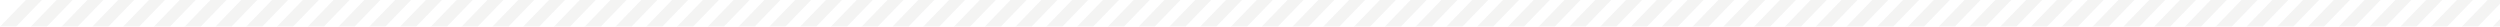<svg xmlns="http://www.w3.org/2000/svg" xmlns:xlink="http://www.w3.org/1999/xlink" width="2031" height="21.655" viewBox="0 0 2031 21.655">
  <defs>
    <clipPath id="clip-path">
      <rect width="2031" height="21.655" fill="none"/>
    </clipPath>
  </defs>
  <g id="grid_1" data-name="grid 1" opacity="0.17" clip-path="url(#clip-path)">
    <g transform="translate(-1425 -5030)">
      <path id="Path_139" data-name="Path 139" d="M0,0H13L-8,21.655H-21Z" transform="translate(1446 5030)" fill="#bbbbba"/>
    </g>
    <g transform="translate(-1400 -5030)">
      <path id="Path_139-2" data-name="Path 139" d="M0,0H13L-8,21.655H-21Z" transform="translate(1446 5030)" fill="#bbbbba"/>
    </g>
    <g transform="translate(-1375 -5030)">
      <path id="Path_139-3" data-name="Path 139" d="M0,0H13L-8,21.655H-21Z" transform="translate(1446 5030)" fill="#bbbbba"/>
    </g>
    <g transform="translate(-1350 -5030)">
      <path id="Path_139-4" data-name="Path 139" d="M0,0H13L-8,21.655H-21Z" transform="translate(1446 5030)" fill="#bbbbba"/>
    </g>
    <g transform="translate(-1325 -5030)">
      <path id="Path_139-5" data-name="Path 139" d="M0,0H13L-8,21.655H-21Z" transform="translate(1446 5030)" fill="#bbbbba"/>
    </g>
    <g transform="translate(-1300 -5030)">
      <path id="Path_139-6" data-name="Path 139" d="M0,0H13L-8,21.655H-21Z" transform="translate(1446 5030)" fill="#bbbbba"/>
    </g>
    <g transform="translate(-1275 -5030)">
      <path id="Path_139-7" data-name="Path 139" d="M0,0H13L-8,21.655H-21Z" transform="translate(1446 5030)" fill="#bbbbba"/>
    </g>
    <g transform="translate(-1250 -5030)">
      <path id="Path_139-8" data-name="Path 139" d="M0,0H13L-8,21.655H-21Z" transform="translate(1446 5030)" fill="#bbbbba"/>
    </g>
    <g transform="translate(-1225 -5030)">
      <path id="Path_139-9" data-name="Path 139" d="M0,0H13L-8,21.655H-21Z" transform="translate(1446 5030)" fill="#bbbbba"/>
    </g>
    <g transform="translate(-1200 -5030)">
      <path id="Path_139-10" data-name="Path 139" d="M0,0H13L-8,21.655H-21Z" transform="translate(1446 5030)" fill="#bbbbba"/>
    </g>
    <g transform="translate(-1175 -5030)">
      <path id="Path_139-11" data-name="Path 139" d="M0,0H13L-8,21.655H-21Z" transform="translate(1446 5030)" fill="#bbbbba"/>
    </g>
    <g transform="translate(-1150 -5030)">
      <path id="Path_139-12" data-name="Path 139" d="M0,0H13L-8,21.655H-21Z" transform="translate(1446 5030)" fill="#bbbbba"/>
    </g>
    <g transform="translate(-1125 -5030)">
      <path id="Path_139-13" data-name="Path 139" d="M0,0H13L-8,21.655H-21Z" transform="translate(1446 5030)" fill="#bbbbba"/>
    </g>
    <g transform="translate(-1100 -5030)">
      <path id="Path_139-14" data-name="Path 139" d="M0,0H13L-8,21.655H-21Z" transform="translate(1446 5030)" fill="#bbbbba"/>
    </g>
    <g transform="translate(-1075 -5030)">
      <path id="Path_139-15" data-name="Path 139" d="M0,0H13L-8,21.655H-21Z" transform="translate(1446 5030)" fill="#bbbbba"/>
    </g>
    <g transform="translate(-1050 -5030)">
      <path id="Path_139-16" data-name="Path 139" d="M0,0H13L-8,21.655H-21Z" transform="translate(1446 5030)" fill="#bbbbba"/>
    </g>
    <g transform="translate(-1025 -5030)">
      <path id="Path_139-17" data-name="Path 139" d="M0,0H13L-8,21.655H-21Z" transform="translate(1446 5030)" fill="#bbbbba"/>
    </g>
    <g transform="translate(-1000 -5030)">
      <path id="Path_139-18" data-name="Path 139" d="M0,0H13L-8,21.655H-21Z" transform="translate(1446 5030)" fill="#bbbbba"/>
    </g>
    <g transform="translate(-975 -5030)">
      <path id="Path_139-19" data-name="Path 139" d="M0,0H13L-8,21.655H-21Z" transform="translate(1446 5030)" fill="#bbbbba"/>
    </g>
    <g transform="translate(-950 -5030)">
      <path id="Path_139-20" data-name="Path 139" d="M0,0H13L-8,21.655H-21Z" transform="translate(1446 5030)" fill="#bbbbba"/>
    </g>
    <g transform="translate(-925 -5030)">
      <path id="Path_139-21" data-name="Path 139" d="M0,0H13L-8,21.655H-21Z" transform="translate(1446 5030)" fill="#bbbbba"/>
    </g>
    <g transform="translate(-900 -5030)">
      <path id="Path_139-22" data-name="Path 139" d="M0,0H13L-8,21.655H-21Z" transform="translate(1446 5030)" fill="#bbbbba"/>
    </g>
    <g transform="translate(-875 -5030)">
      <path id="Path_139-23" data-name="Path 139" d="M0,0H13L-8,21.655H-21Z" transform="translate(1446 5030)" fill="#bbbbba"/>
    </g>
    <g transform="translate(-850 -5030)">
      <path id="Path_139-24" data-name="Path 139" d="M0,0H13L-8,21.655H-21Z" transform="translate(1446 5030)" fill="#bbbbba"/>
    </g>
    <g transform="translate(-825 -5030)">
      <path id="Path_139-25" data-name="Path 139" d="M0,0H13L-8,21.655H-21Z" transform="translate(1446 5030)" fill="#bbbbba"/>
    </g>
    <g transform="translate(-800 -5030)">
      <path id="Path_139-26" data-name="Path 139" d="M0,0H13L-8,21.655H-21Z" transform="translate(1446 5030)" fill="#bbbbba"/>
    </g>
    <g transform="translate(-775 -5030)">
      <path id="Path_139-27" data-name="Path 139" d="M0,0H13L-8,21.655H-21Z" transform="translate(1446 5030)" fill="#bbbbba"/>
    </g>
    <g transform="translate(-750 -5030)">
      <path id="Path_139-28" data-name="Path 139" d="M0,0H13L-8,21.655H-21Z" transform="translate(1446 5030)" fill="#bbbbba"/>
    </g>
    <g transform="translate(-725 -5030)">
      <path id="Path_139-29" data-name="Path 139" d="M0,0H13L-8,21.655H-21Z" transform="translate(1446 5030)" fill="#bbbbba"/>
    </g>
    <g transform="translate(-700 -5030)">
      <path id="Path_139-30" data-name="Path 139" d="M0,0H13L-8,21.655H-21Z" transform="translate(1446 5030)" fill="#bbbbba"/>
    </g>
    <g transform="translate(-675 -5030)">
      <path id="Path_139-31" data-name="Path 139" d="M0,0H13L-8,21.655H-21Z" transform="translate(1446 5030)" fill="#bbbbba"/>
    </g>
    <g transform="translate(-650 -5030)">
      <path id="Path_139-32" data-name="Path 139" d="M0,0H13L-8,21.655H-21Z" transform="translate(1446 5030)" fill="#bbbbba"/>
    </g>
    <g transform="translate(-625 -5030)">
      <path id="Path_139-33" data-name="Path 139" d="M0,0H13L-8,21.655H-21Z" transform="translate(1446 5030)" fill="#bbbbba"/>
    </g>
    <g transform="translate(-600 -5030)">
      <path id="Path_139-34" data-name="Path 139" d="M0,0H13L-8,21.655H-21Z" transform="translate(1446 5030)" fill="#bbbbba"/>
    </g>
    <g transform="translate(-575 -5030)">
      <path id="Path_139-35" data-name="Path 139" d="M0,0H13L-8,21.655H-21Z" transform="translate(1446 5030)" fill="#bbbbba"/>
    </g>
    <g transform="translate(-550 -5030)">
      <path id="Path_139-36" data-name="Path 139" d="M0,0H13L-8,21.655H-21Z" transform="translate(1446 5030)" fill="#bbbbba"/>
    </g>
    <g transform="translate(-525 -5030)">
      <path id="Path_139-37" data-name="Path 139" d="M0,0H13L-8,21.655H-21Z" transform="translate(1446 5030)" fill="#bbbbba"/>
    </g>
    <g transform="translate(-500 -5030)">
      <path id="Path_139-38" data-name="Path 139" d="M0,0H13L-8,21.655H-21Z" transform="translate(1446 5030)" fill="#bbbbba"/>
    </g>
    <g transform="translate(-475 -5030)">
      <path id="Path_139-39" data-name="Path 139" d="M0,0H13L-8,21.655H-21Z" transform="translate(1446 5030)" fill="#bbbbba"/>
    </g>
    <g transform="translate(-450 -5030)">
      <path id="Path_139-40" data-name="Path 139" d="M0,0H13L-8,21.655H-21Z" transform="translate(1446 5030)" fill="#bbbbba"/>
    </g>
    <g transform="translate(-425 -5030)">
      <path id="Path_139-41" data-name="Path 139" d="M0,0H13L-8,21.655H-21Z" transform="translate(1446 5030)" fill="#bbbbba"/>
    </g>
    <g transform="translate(-400 -5030)">
      <path id="Path_139-42" data-name="Path 139" d="M0,0H13L-8,21.655H-21Z" transform="translate(1446 5030)" fill="#bbbbba"/>
    </g>
    <g transform="translate(-375 -5030)">
      <path id="Path_139-43" data-name="Path 139" d="M0,0H13L-8,21.655H-21Z" transform="translate(1446 5030)" fill="#bbbbba"/>
    </g>
    <g transform="translate(-350 -5030)">
      <path id="Path_139-44" data-name="Path 139" d="M0,0H13L-8,21.655H-21Z" transform="translate(1446 5030)" fill="#bbbbba"/>
    </g>
    <g transform="translate(-325 -5030)">
      <path id="Path_139-45" data-name="Path 139" d="M0,0H13L-8,21.655H-21Z" transform="translate(1446 5030)" fill="#bbbbba"/>
    </g>
    <g transform="translate(-300 -5030)">
      <path id="Path_139-46" data-name="Path 139" d="M0,0H13L-8,21.655H-21Z" transform="translate(1446 5030)" fill="#bbbbba"/>
    </g>
    <g transform="translate(-275 -5030)">
      <path id="Path_139-47" data-name="Path 139" d="M0,0H13L-8,21.655H-21Z" transform="translate(1446 5030)" fill="#bbbbba"/>
    </g>
    <g transform="translate(-250 -5030)">
      <path id="Path_139-48" data-name="Path 139" d="M0,0H13L-8,21.655H-21Z" transform="translate(1446 5030)" fill="#bbbbba"/>
    </g>
    <g transform="translate(-225 -5030)">
      <path id="Path_139-49" data-name="Path 139" d="M0,0H13L-8,21.655H-21Z" transform="translate(1446 5030)" fill="#bbbbba"/>
    </g>
    <g transform="translate(-200 -5030)">
      <path id="Path_139-50" data-name="Path 139" d="M0,0H13L-8,21.655H-21Z" transform="translate(1446 5030)" fill="#bbbbba"/>
    </g>
    <g transform="translate(-175 -5030)">
      <path id="Path_139-51" data-name="Path 139" d="M0,0H13L-8,21.655H-21Z" transform="translate(1446 5030)" fill="#bbbbba"/>
    </g>
    <g transform="translate(-150 -5030)">
      <path id="Path_139-52" data-name="Path 139" d="M0,0H13L-8,21.655H-21Z" transform="translate(1446 5030)" fill="#bbbbba"/>
    </g>
    <g transform="translate(-125 -5030)">
      <path id="Path_139-53" data-name="Path 139" d="M0,0H13L-8,21.655H-21Z" transform="translate(1446 5030)" fill="#bbbbba"/>
    </g>
    <g transform="translate(-100 -5030)">
      <path id="Path_139-54" data-name="Path 139" d="M0,0H13L-8,21.655H-21Z" transform="translate(1446 5030)" fill="#bbbbba"/>
    </g>
    <g transform="translate(-75 -5030)">
      <path id="Path_139-55" data-name="Path 139" d="M0,0H13L-8,21.655H-21Z" transform="translate(1446 5030)" fill="#bbbbba"/>
    </g>
    <g transform="translate(-50 -5030)">
      <path id="Path_139-56" data-name="Path 139" d="M0,0H13L-8,21.655H-21Z" transform="translate(1446 5030)" fill="#bbbbba"/>
    </g>
    <g transform="translate(-25 -5030)">
      <path id="Path_139-57" data-name="Path 139" d="M0,0H13L-8,21.655H-21Z" transform="translate(1446 5030)" fill="#bbbbba"/>
    </g>
    <g transform="translate(0 -5030)">
      <path id="Path_139-58" data-name="Path 139" d="M0,0H13L-8,21.655H-21Z" transform="translate(1446 5030)" fill="#bbbbba"/>
    </g>
    <g transform="translate(25 -5030)">
      <path id="Path_139-59" data-name="Path 139" d="M0,0H13L-8,21.655H-21Z" transform="translate(1446 5030)" fill="#bbbbba"/>
    </g>
    <g transform="translate(50 -5030)">
      <path id="Path_139-60" data-name="Path 139" d="M0,0H13L-8,21.655H-21Z" transform="translate(1446 5030)" fill="#bbbbba"/>
    </g>
    <g transform="translate(75 -5030)">
      <path id="Path_139-61" data-name="Path 139" d="M0,0H13L-8,21.655H-21Z" transform="translate(1446 5030)" fill="#bbbbba"/>
    </g>
    <g transform="translate(100 -5030)">
      <path id="Path_139-62" data-name="Path 139" d="M0,0H13L-8,21.655H-21Z" transform="translate(1446 5030)" fill="#bbbbba"/>
    </g>
    <g transform="translate(125 -5030)">
      <path id="Path_139-63" data-name="Path 139" d="M0,0H13L-8,21.655H-21Z" transform="translate(1446 5030)" fill="#bbbbba"/>
    </g>
    <g transform="translate(150 -5030)">
      <path id="Path_139-64" data-name="Path 139" d="M0,0H13L-8,21.655H-21Z" transform="translate(1446 5030)" fill="#bbbbba"/>
    </g>
    <g transform="translate(175 -5030)">
      <path id="Path_139-65" data-name="Path 139" d="M0,0H13L-8,21.655H-21Z" transform="translate(1446 5030)" fill="#bbbbba"/>
    </g>
    <g transform="translate(200 -5030)">
      <path id="Path_139-66" data-name="Path 139" d="M0,0H13L-8,21.655H-21Z" transform="translate(1446 5030)" fill="#bbbbba"/>
    </g>
    <g transform="translate(225 -5030)">
      <path id="Path_139-67" data-name="Path 139" d="M0,0H13L-8,21.655H-21Z" transform="translate(1446 5030)" fill="#bbbbba"/>
    </g>
    <g transform="translate(250 -5030)">
      <path id="Path_139-68" data-name="Path 139" d="M0,0H13L-8,21.655H-21Z" transform="translate(1446 5030)" fill="#bbbbba"/>
    </g>
    <g transform="translate(275 -5030)">
      <path id="Path_139-69" data-name="Path 139" d="M0,0H13L-8,21.655H-21Z" transform="translate(1446 5030)" fill="#bbbbba"/>
    </g>
    <g transform="translate(300 -5030)">
      <path id="Path_139-70" data-name="Path 139" d="M0,0H13L-8,21.655H-21Z" transform="translate(1446 5030)" fill="#bbbbba"/>
    </g>
    <g transform="translate(325 -5030)">
      <path id="Path_139-71" data-name="Path 139" d="M0,0H13L-8,21.655H-21Z" transform="translate(1446 5030)" fill="#bbbbba"/>
    </g>
    <g transform="translate(350 -5030)">
      <path id="Path_139-72" data-name="Path 139" d="M0,0H13L-8,21.655H-21Z" transform="translate(1446 5030)" fill="#bbbbba"/>
    </g>
    <g transform="translate(375 -5030)">
      <path id="Path_139-73" data-name="Path 139" d="M0,0H13L-8,21.655H-21Z" transform="translate(1446 5030)" fill="#bbbbba"/>
    </g>
    <g transform="translate(400 -5030)">
      <path id="Path_139-74" data-name="Path 139" d="M0,0H13L-8,21.655H-21Z" transform="translate(1446 5030)" fill="#bbbbba"/>
    </g>
    <g transform="translate(425 -5030)">
      <path id="Path_139-75" data-name="Path 139" d="M0,0H13L-8,21.655H-21Z" transform="translate(1446 5030)" fill="#bbbbba"/>
    </g>
    <g transform="translate(450 -5030)">
      <path id="Path_139-76" data-name="Path 139" d="M0,0H13L-8,21.655H-21Z" transform="translate(1446 5030)" fill="#bbbbba"/>
    </g>
    <g transform="translate(475 -5030)">
      <path id="Path_139-77" data-name="Path 139" d="M0,0H13L-8,21.655H-21Z" transform="translate(1446 5030)" fill="#bbbbba"/>
    </g>
    <g transform="translate(500 -5030)">
      <path id="Path_139-78" data-name="Path 139" d="M0,0H13L-8,21.655H-21Z" transform="translate(1446 5030)" fill="#bbbbba"/>
    </g>
    <g transform="translate(525 -5030)">
      <path id="Path_139-79" data-name="Path 139" d="M0,0H13L-8,21.655H-21Z" transform="translate(1446 5030)" fill="#bbbbba"/>
    </g>
    <g transform="translate(550 -5030)">
      <path id="Path_139-80" data-name="Path 139" d="M0,0H13L-8,21.655H-21Z" transform="translate(1446 5030)" fill="#bbbbba"/>
    </g>
    <g transform="translate(575 -5030)">
      <path id="Path_139-81" data-name="Path 139" d="M0,0H13L-8,21.655H-21Z" transform="translate(1446 5030)" fill="#bbbbba"/>
    </g>
    <g transform="translate(600 -5030)">
      <path id="Path_139-82" data-name="Path 139" d="M0,0H13L-8,21.655H-21Z" transform="translate(1446 5030)" fill="#bbbbba"/>
    </g>
  </g>
</svg>
